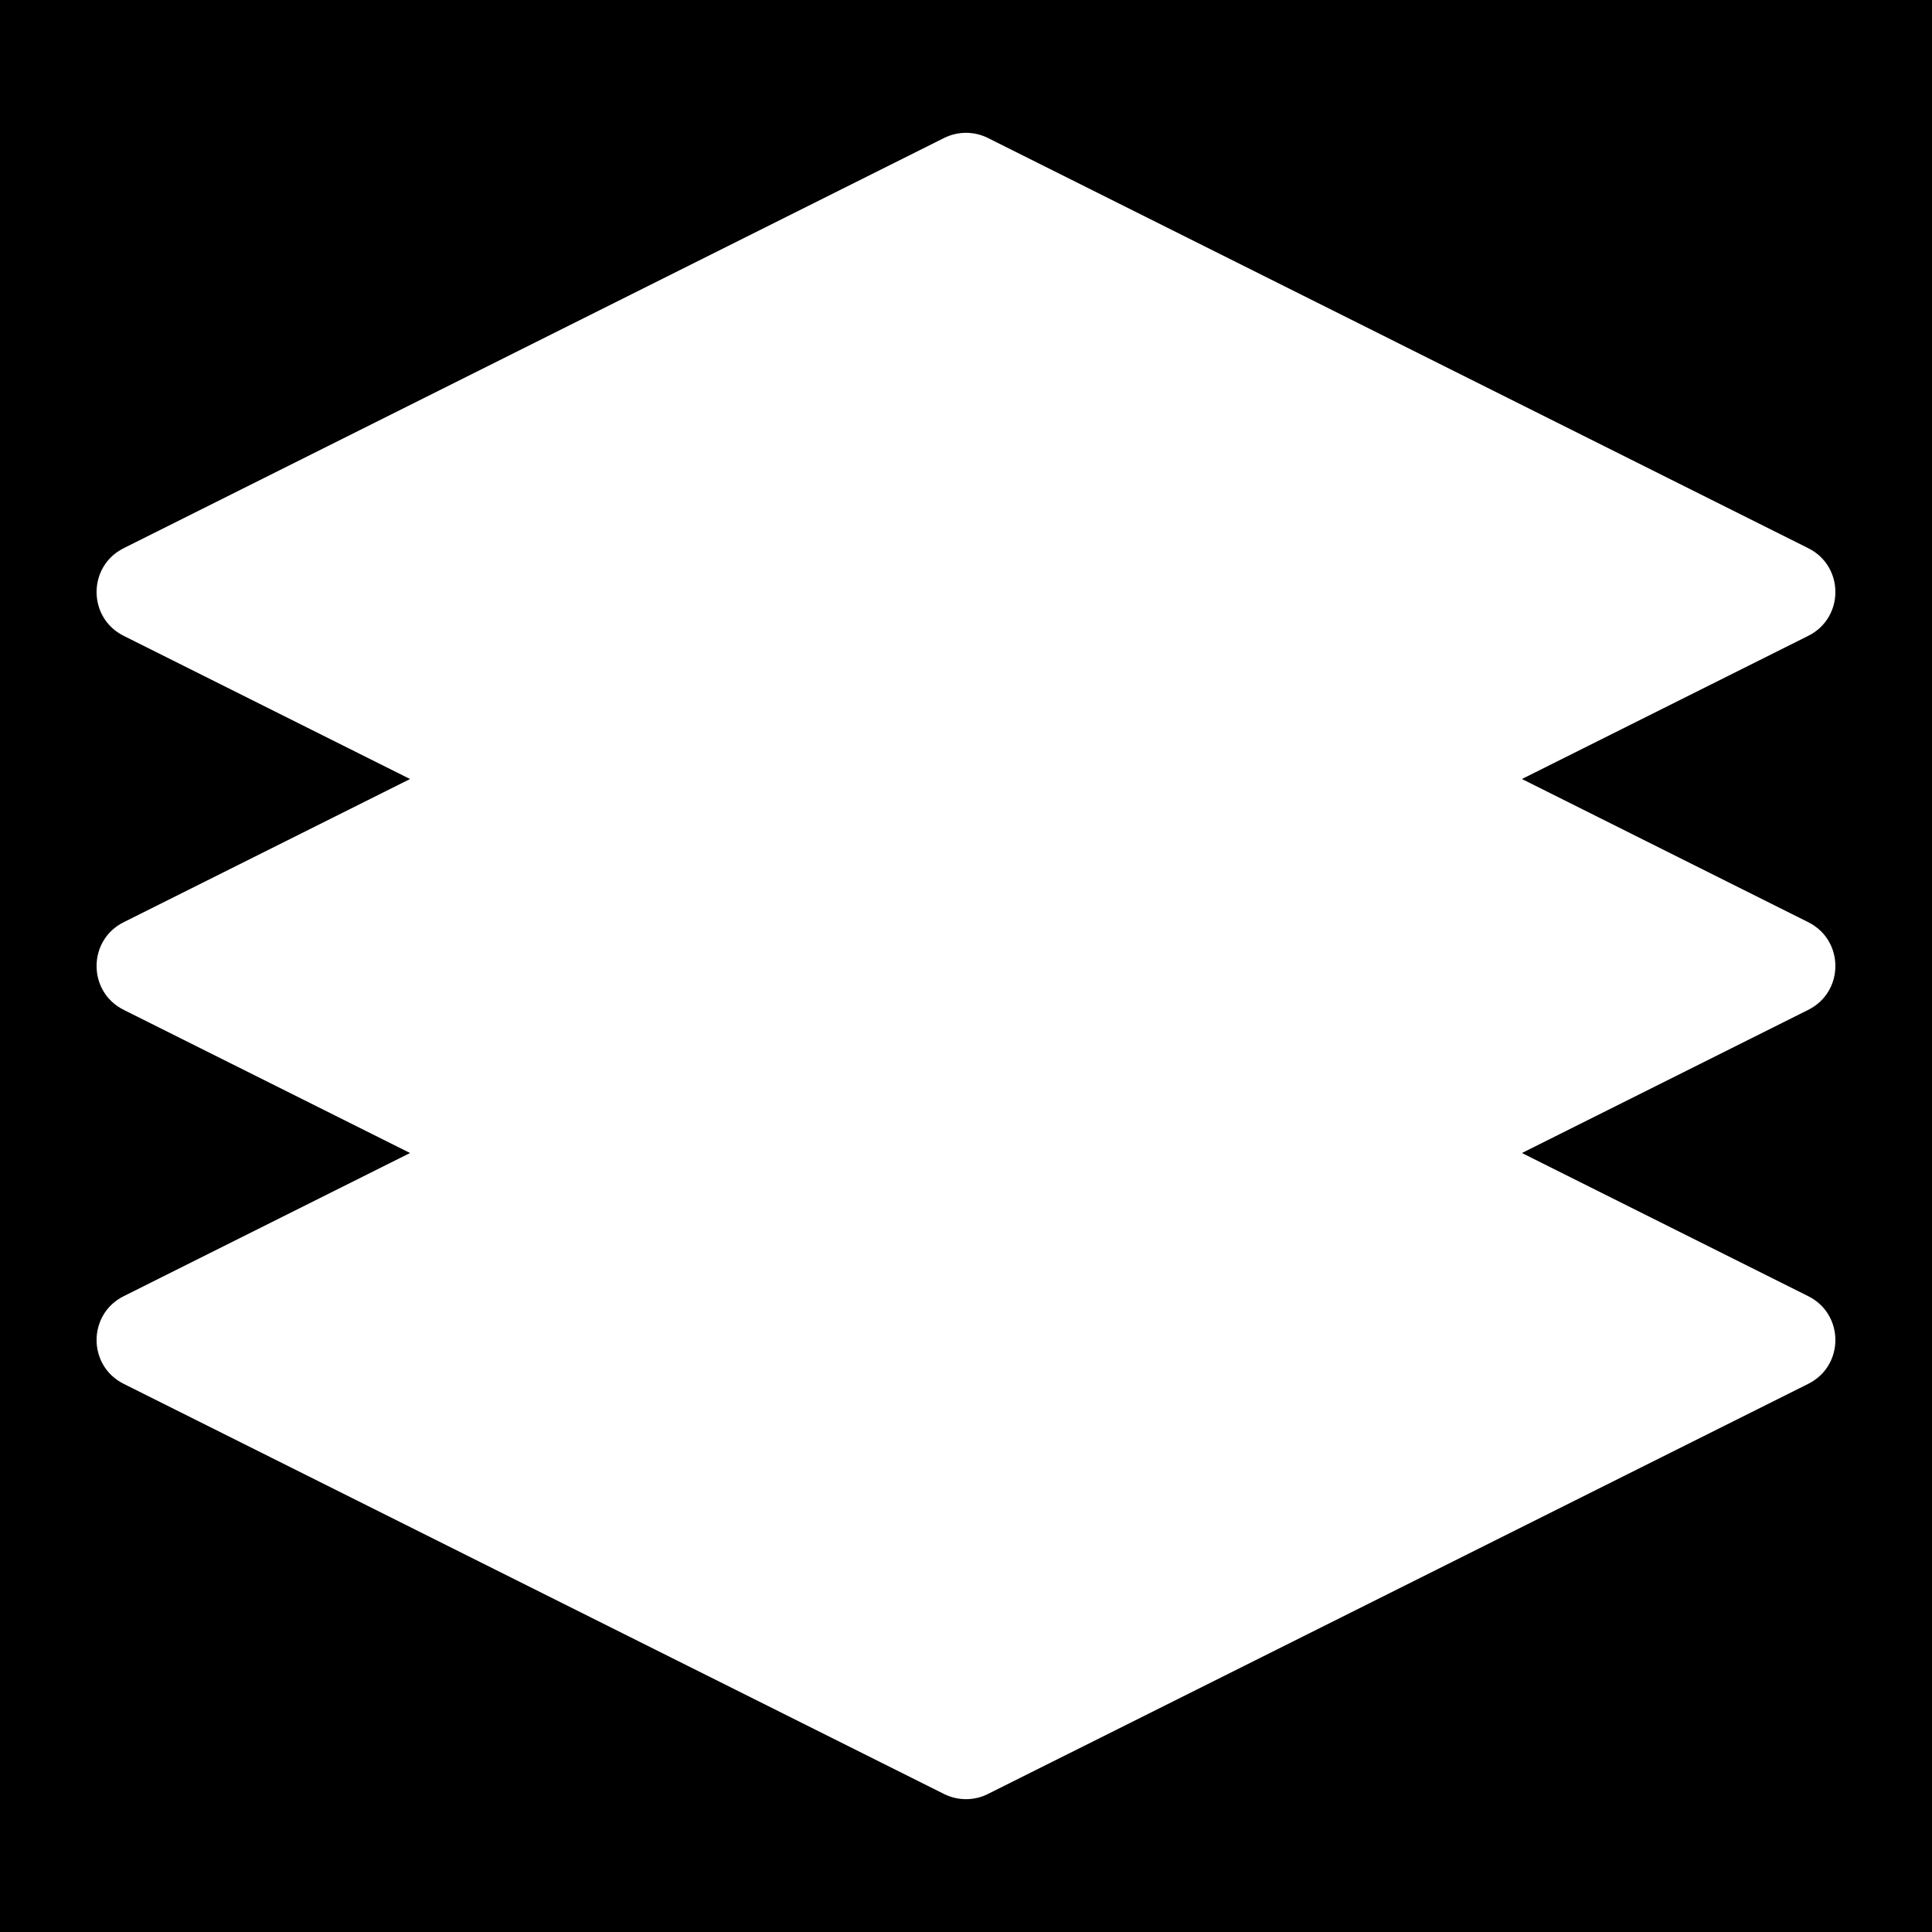 <?xml version="1.0" encoding="utf-8"?>
<!-- Generator: Adobe Illustrator 24.0.0, SVG Export Plug-In . SVG Version: 6.00 Build 0)  -->
<svg version="1.1" id="Layer_1" xmlns="http://www.w3.org/2000/svg" xmlns:xlink="http://www.w3.org/1999/xlink" x="0px" y="0px"
	 viewBox="0 0 50 50" style="enable-background:new 0 0 50 50;" xml:space="preserve">
<style type="text/css">
	.st0{fill:#FFFFFF;}
</style>
<rect width="50" height="50"/>
<g>
	<path class="st0" d="M24.433,22.929L3.2,33.546c-0.934,0.467-0.934,1.8,0,2.267
		L24.433,46.429c0.357,0.178,0.777,0.178,1.133,0l21.233-10.616
		c0.934-0.467,0.934-1.8,0-2.267L25.567,22.929
		C25.21,22.751,24.79,22.751,24.433,22.929z"/>
	<path class="st0" d="M24.433,13.25L3.2,23.867c-0.934,0.467-0.934,1.8,0,2.267
		l21.233,10.616c0.357,0.178,0.777,0.178,1.133,0l21.233-10.616
		c0.934-0.467,0.934-1.8,0-2.267L25.567,13.25
		C25.21,13.072,24.79,13.072,24.433,13.25z"/>
	<path class="st0" d="M24.433,3.571L3.2,14.188c-0.934,0.467-0.934,1.8,0,2.267
		l21.233,10.616c0.357,0.178,0.777,0.178,1.133,0l21.233-10.616
		c0.934-0.467,0.934-1.8,0-2.267L25.567,3.571
		C25.21,3.393,24.79,3.393,24.433,3.571z"/>
</g>
</svg>
